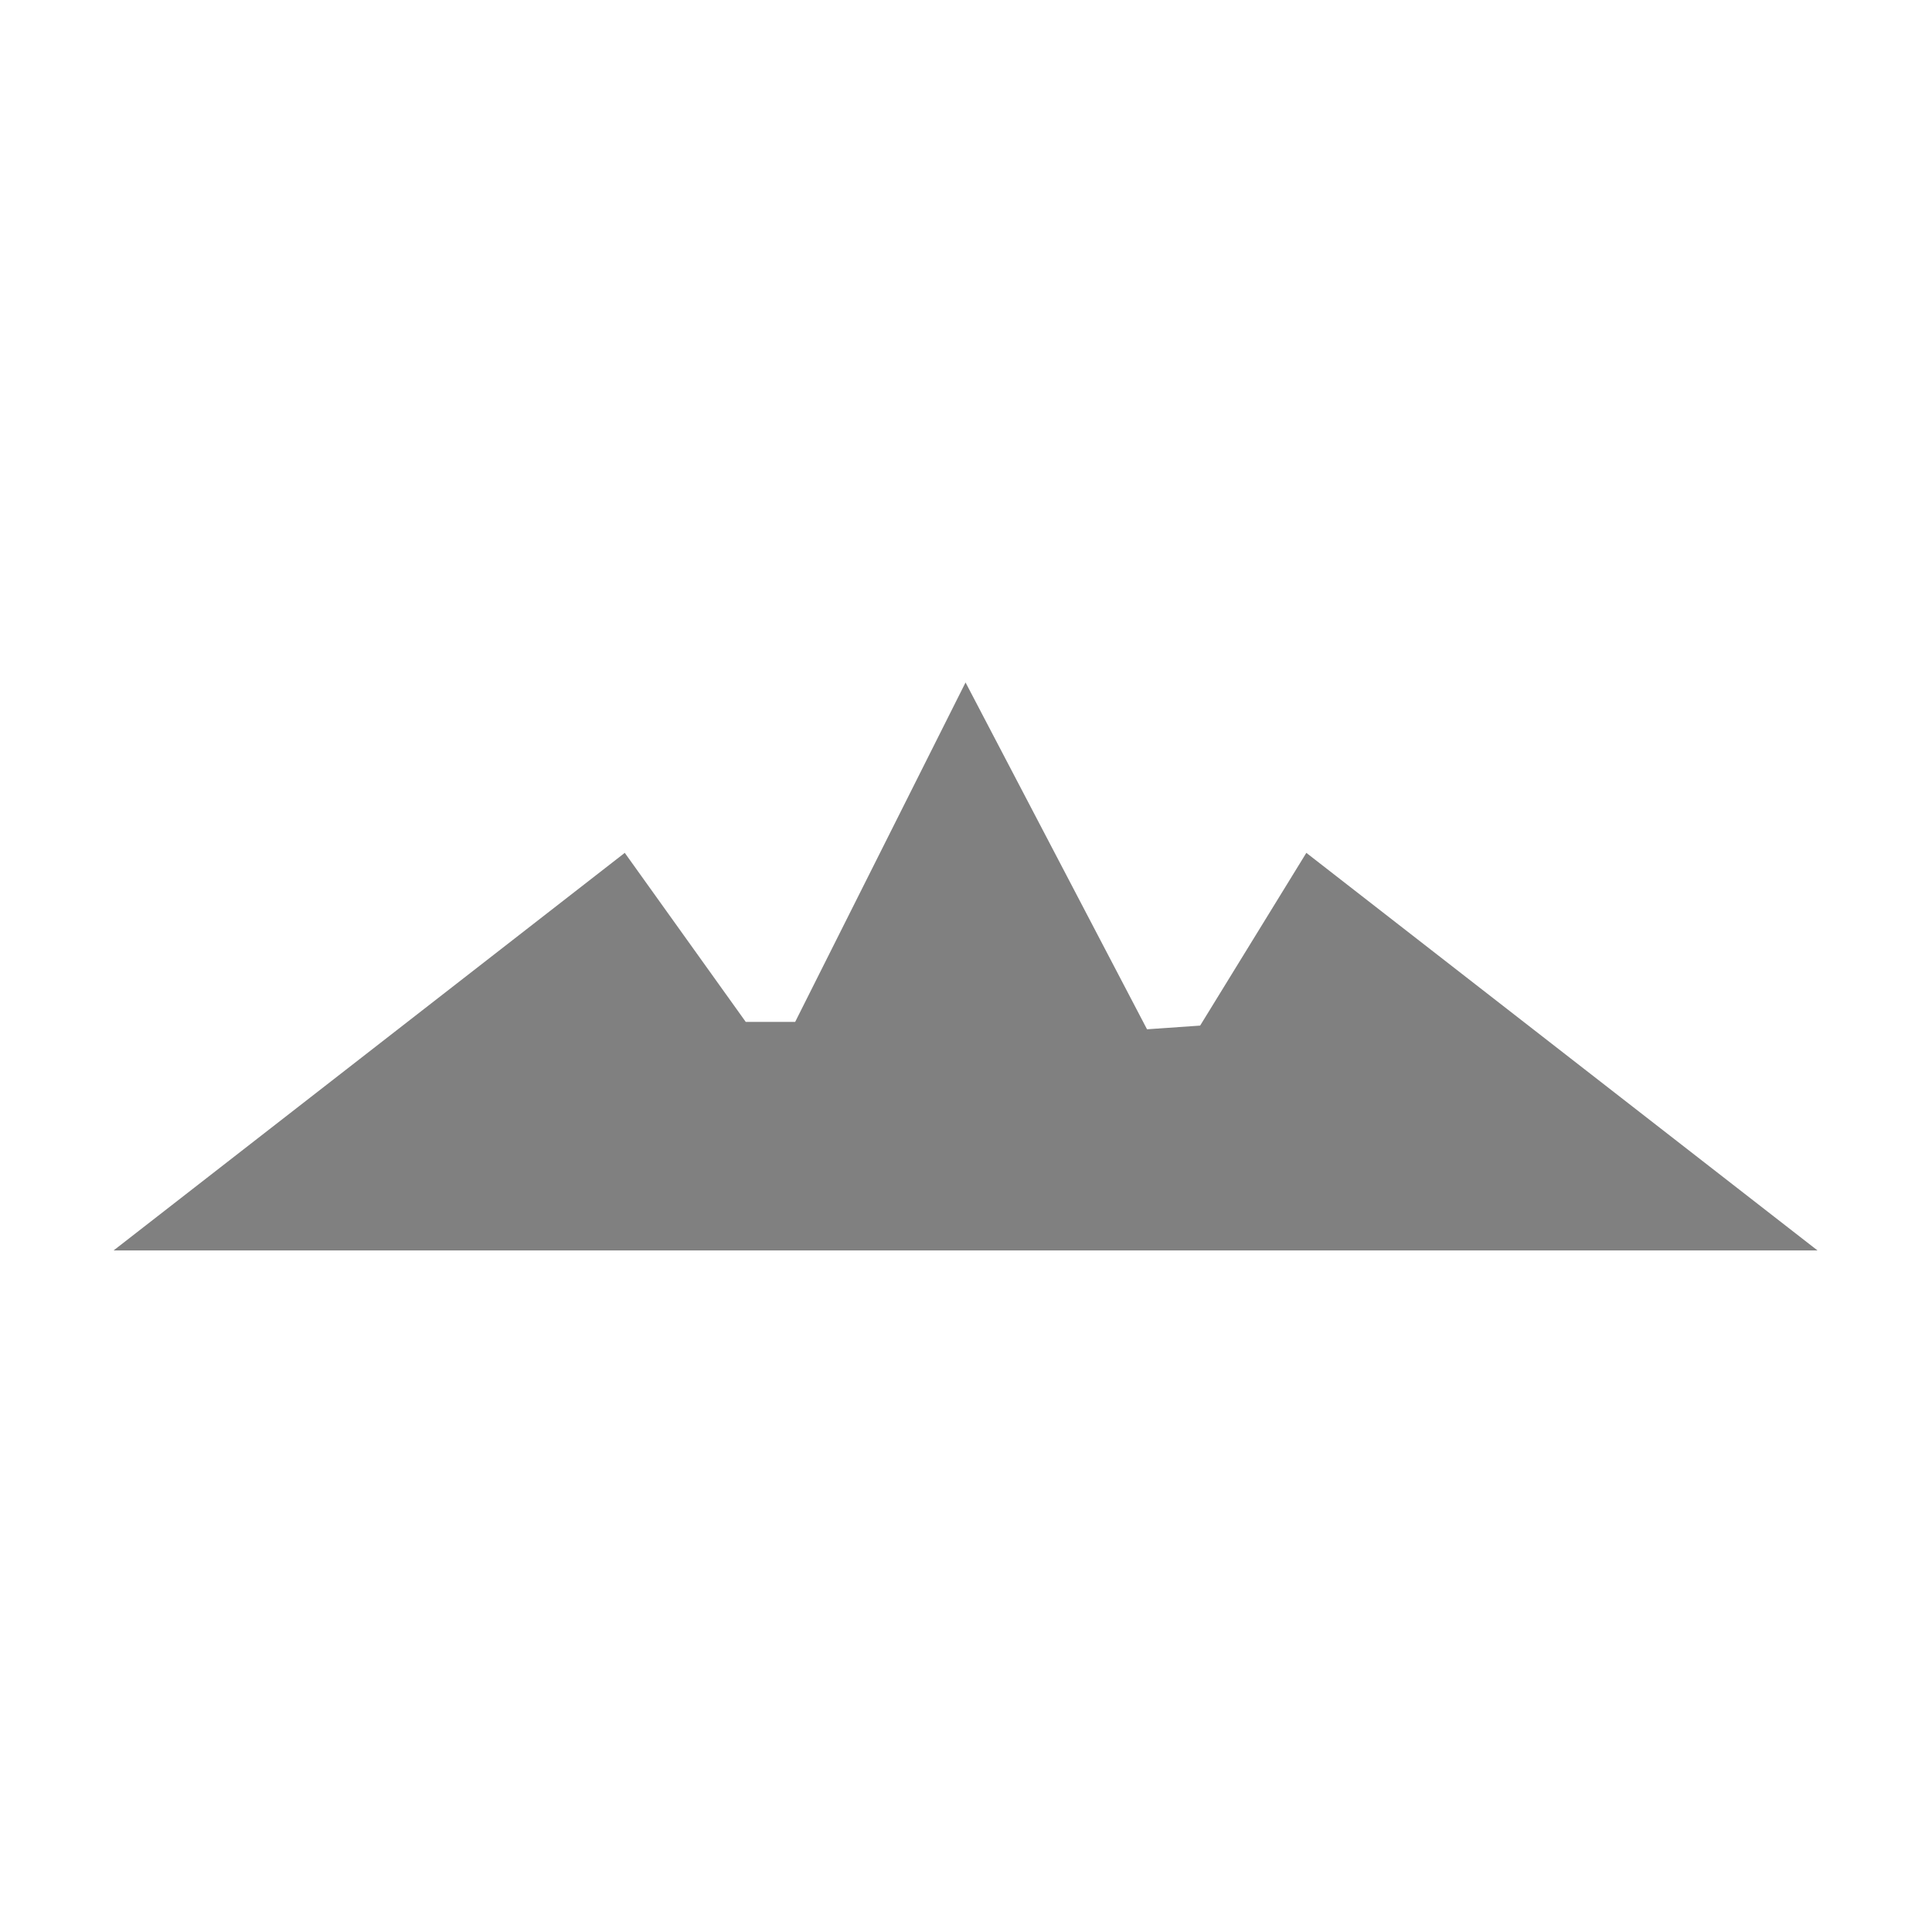 <svg viewBox="0 0 170.079 170.079" width="170.079" height="170.079" data-reactid=".0.1.1.$mountain=1svg6.0.0"><path fill="#808080" d="m 10,110.079 150,0 -45,-35 -9.349,15.207 -4.675,0.325 L 85,60.079 l -15,29.882 -4.349,0 L 55,75.079 Z" data-reactid=".0.1.1.$mountain=1svg6.0.0.3:$mountain=1svg-0-fill"></path></svg>